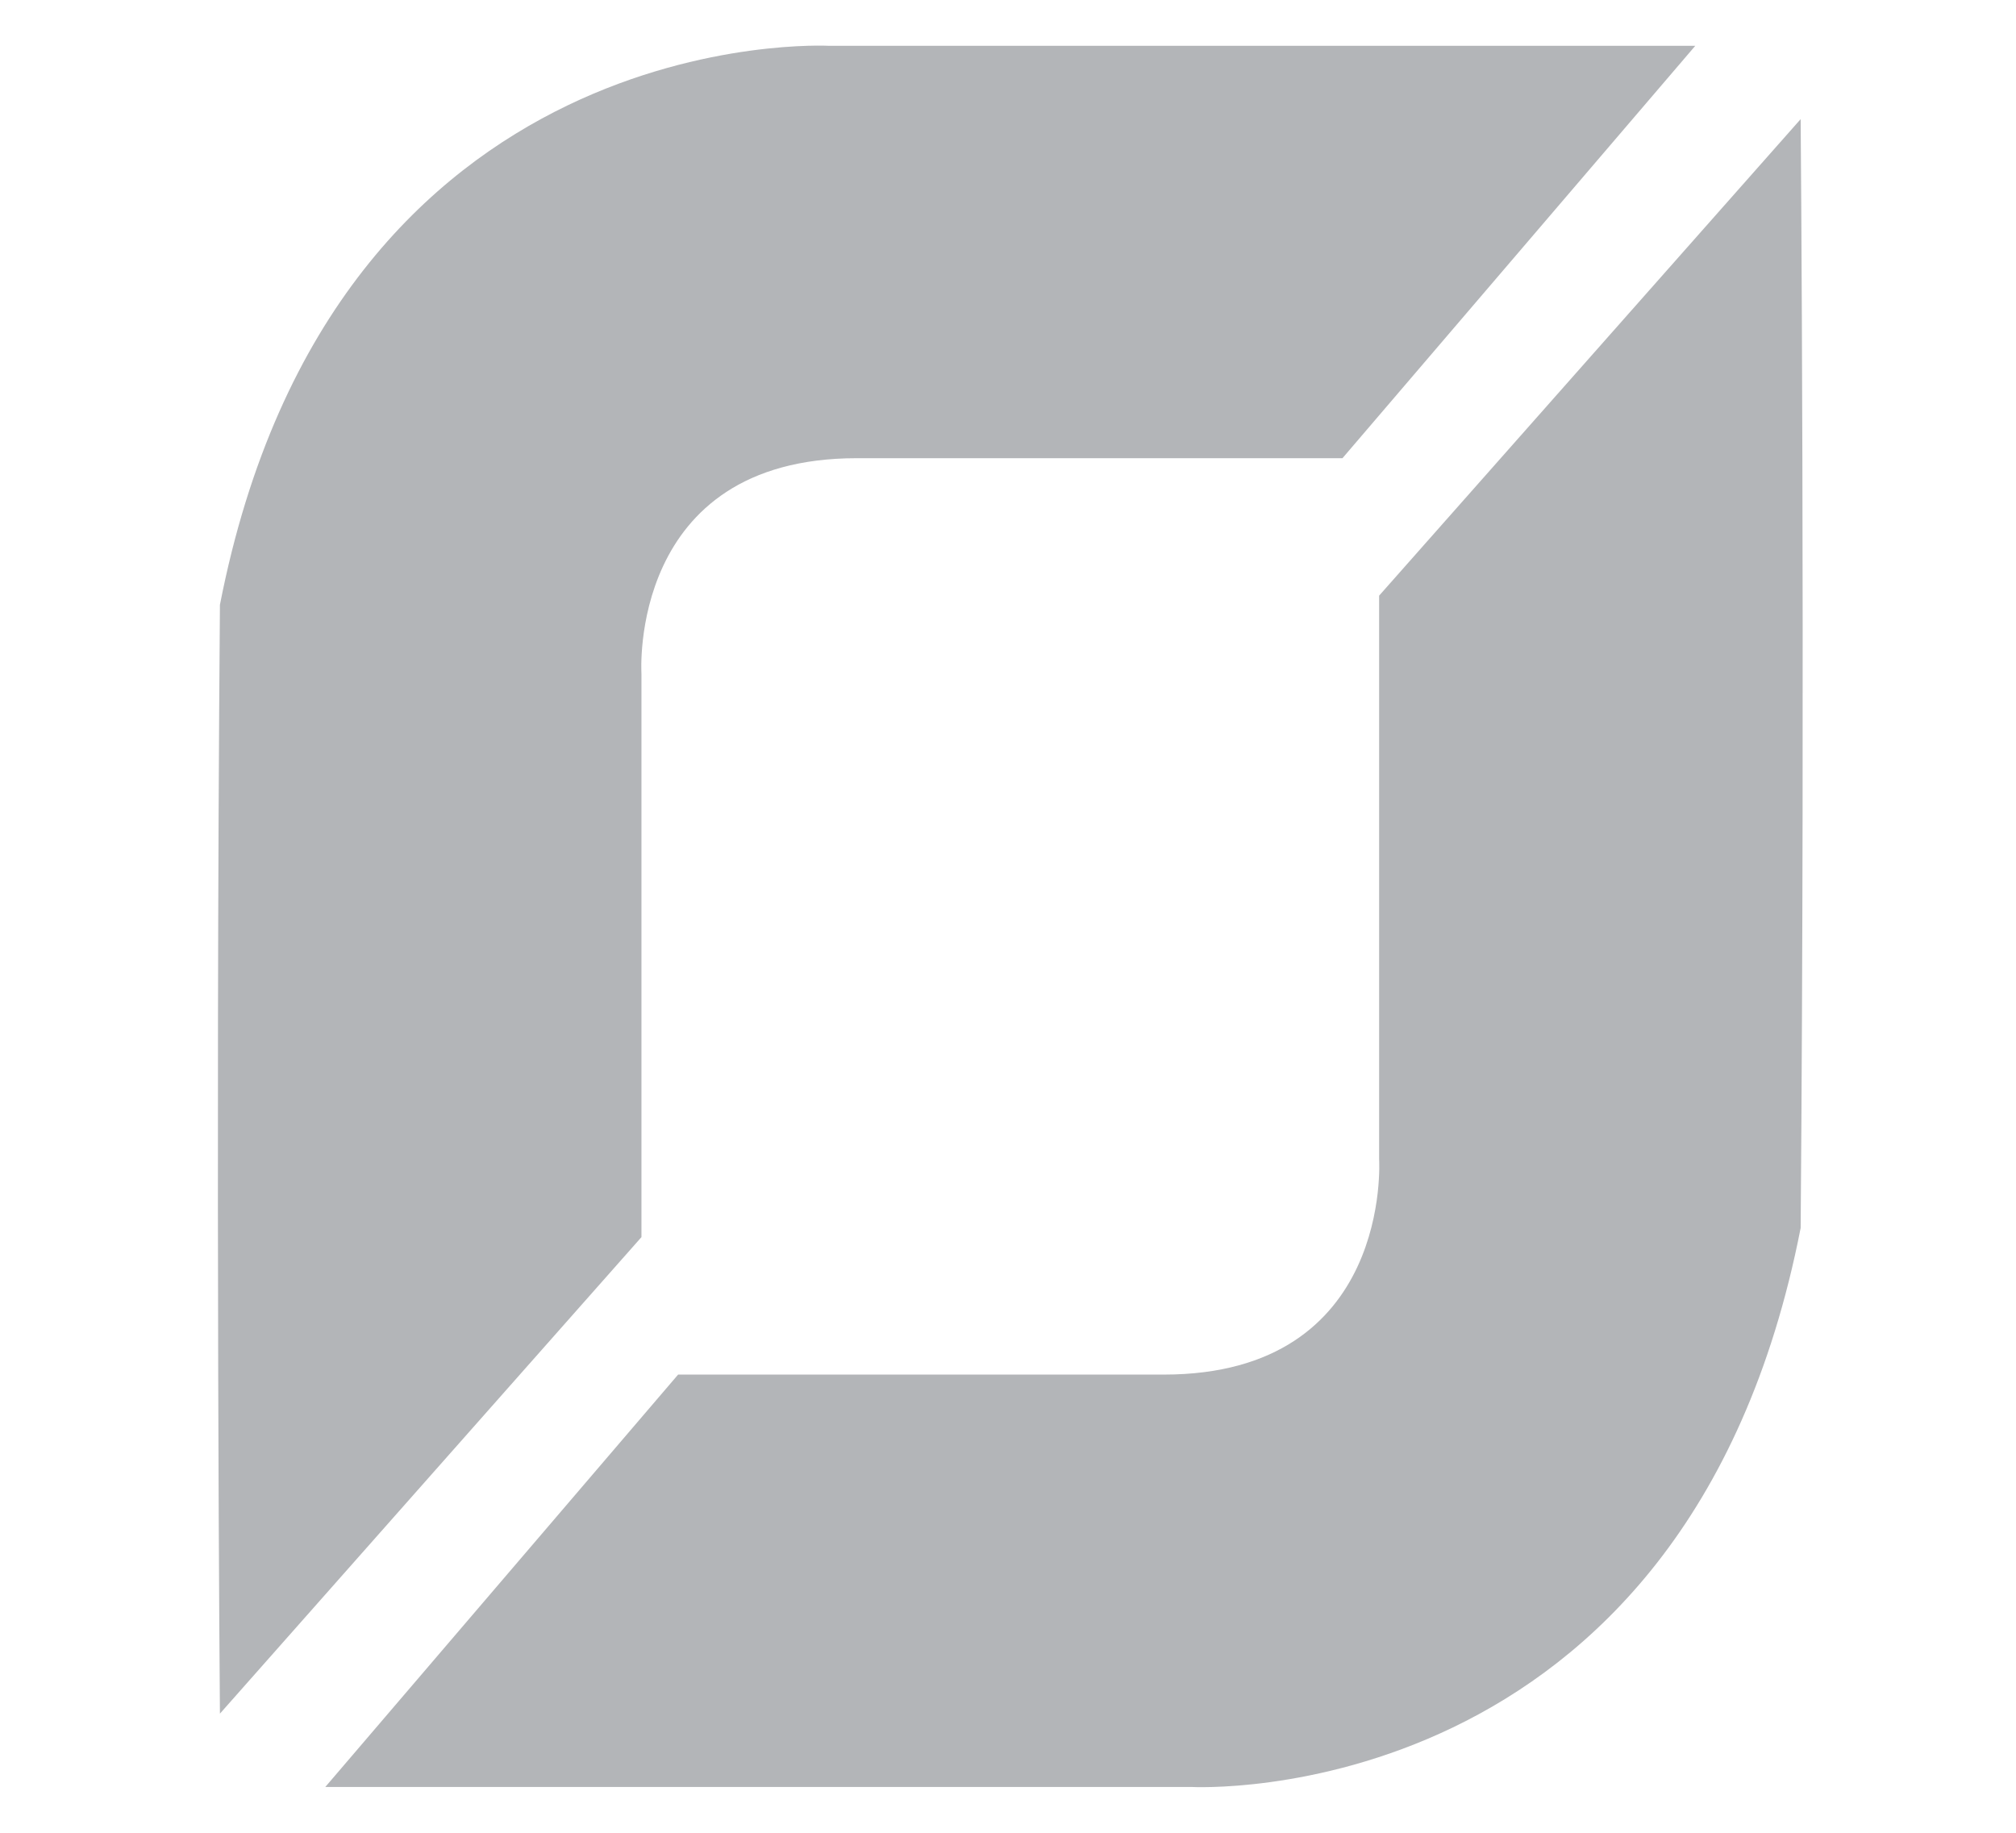 <?xml version="1.0" encoding="utf-8"?>
<!-- Generator: Adobe Illustrator 19.2.1, SVG Export Plug-In . SVG Version: 6.00 Build 0)  -->
<svg version="1.1" id="Layer_1" xmlns="http://www.w3.org/2000/svg" xmlns:xlink="http://www.w3.org/1999/xlink" x="0px" y="0px"
	 viewBox="0 0 44 40" style="enable-background:new 0 0 44 40;" xml:space="preserve">
<style type="text/css">
	.st0{fill:#B3B5B8;}
</style>
<path class="st0" d="M14,27V14.7c0,0-0.3-4.7,4.7-4.7c5,0,10.6,0,10.6,0l7.7-9H18.1c0,0-10.8-0.6-13.3,12.2c-0.1,12.5,0,24.2,0,24.2
	L14,27z"/>
<path class="st0" d="M30.1,13v12.3c0,0,0.3,4.7-4.7,4.7c-5,0-10.6,0-10.6,0l-7.7,9H26c0,0,10.8,0.6,13.3-12.2
	c0.1-12.5,0-24.2,0-24.2L30.1,13z"/>
</svg>
